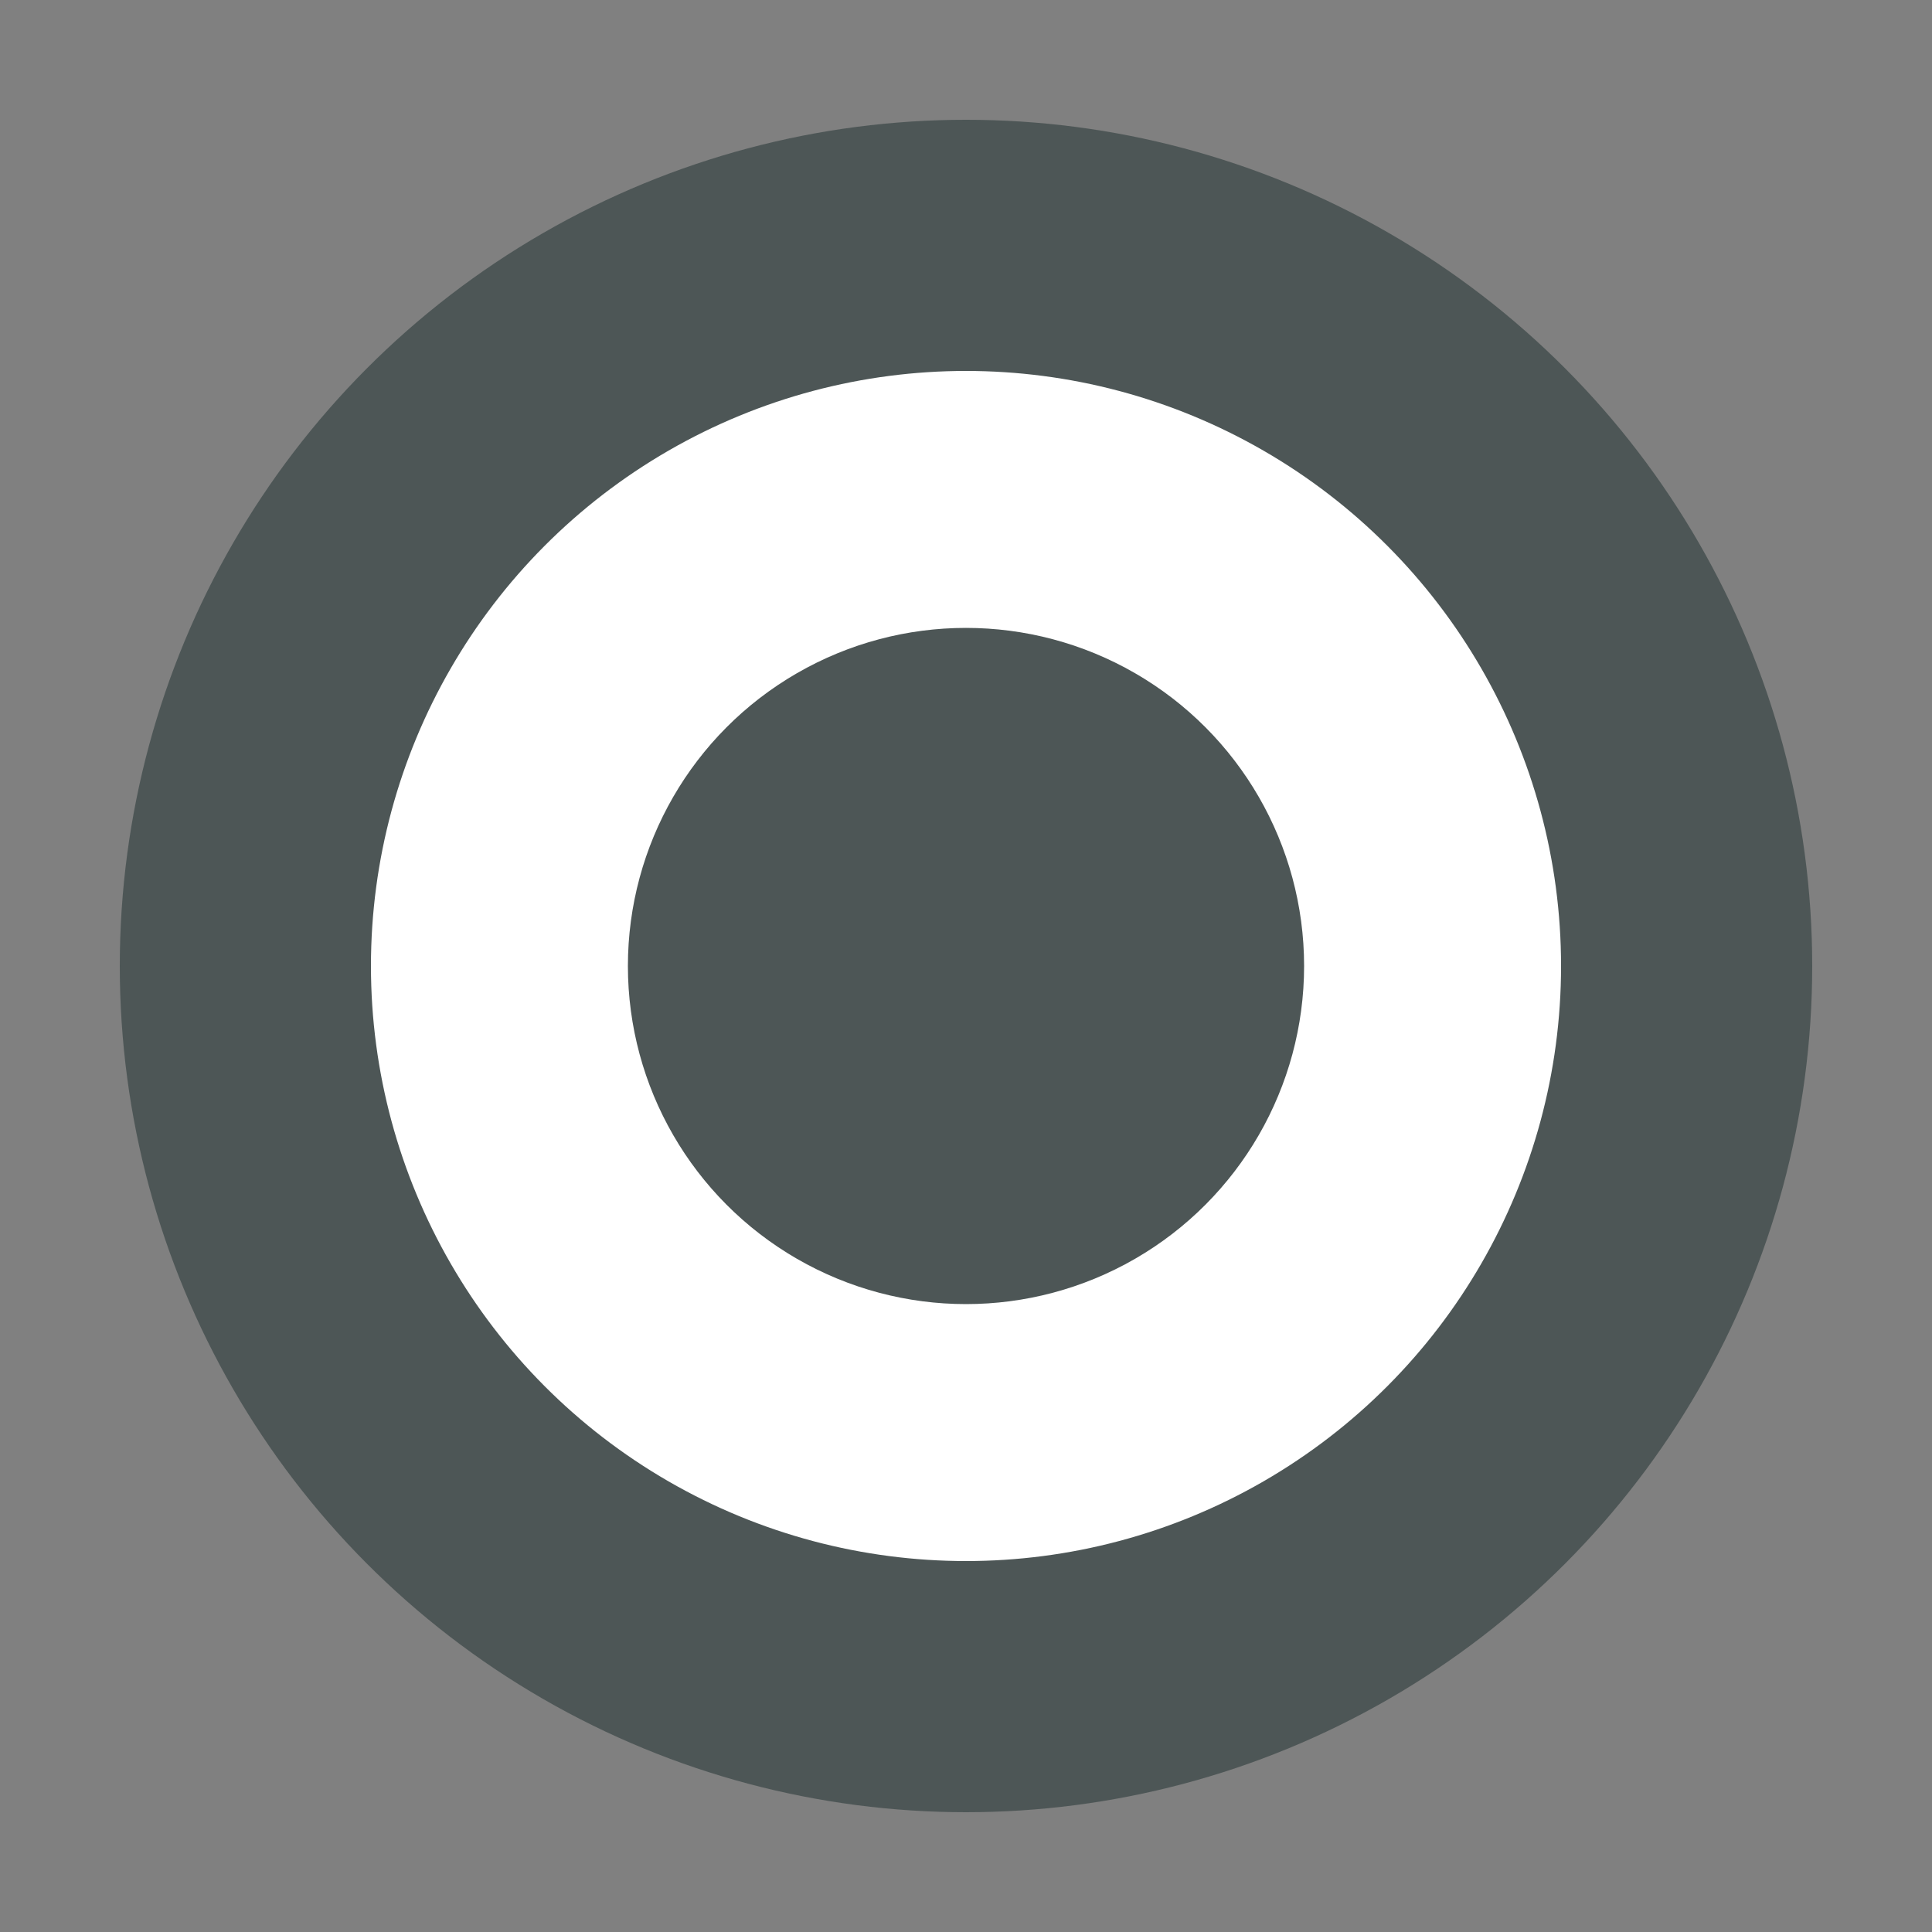 <?xml version="1.0" encoding="utf-8"?>
<!-- Generator: Adobe Illustrator 21.1.0, SVG Export Plug-In . SVG Version: 6.00 Build 0)  -->
<svg version="1.1" id="Layer_1" xmlns="http://www.w3.org/2000/svg" xmlns:xlink="http://www.w3.org/1999/xlink" x="0px" y="0px"
	 viewBox="0 0 400 400" style="enable-background:new 0 0 400 400;" xml:space="preserve">
<rect x="0" y="0" width="400" height="400" fill="#808080" stroke="none"/>
<style type="text/css">
	.st0{fill:#FFFFFF;stroke:#4D5656;stroke-width:52;stroke-miterlimit:10;}
	.st1{fill:#4D5656;}
	.st2{fill:#4D5656;stroke:#FFFFFF;stroke-width:52;stroke-miterlimit:10;}
	.st3{fill:#FFFFFF;}
</style>
<circle class="st0" cx="200" cy="200" r="149.2"/>
<circle class="st1" cx="200" cy="200" r="70"/>
</svg>

